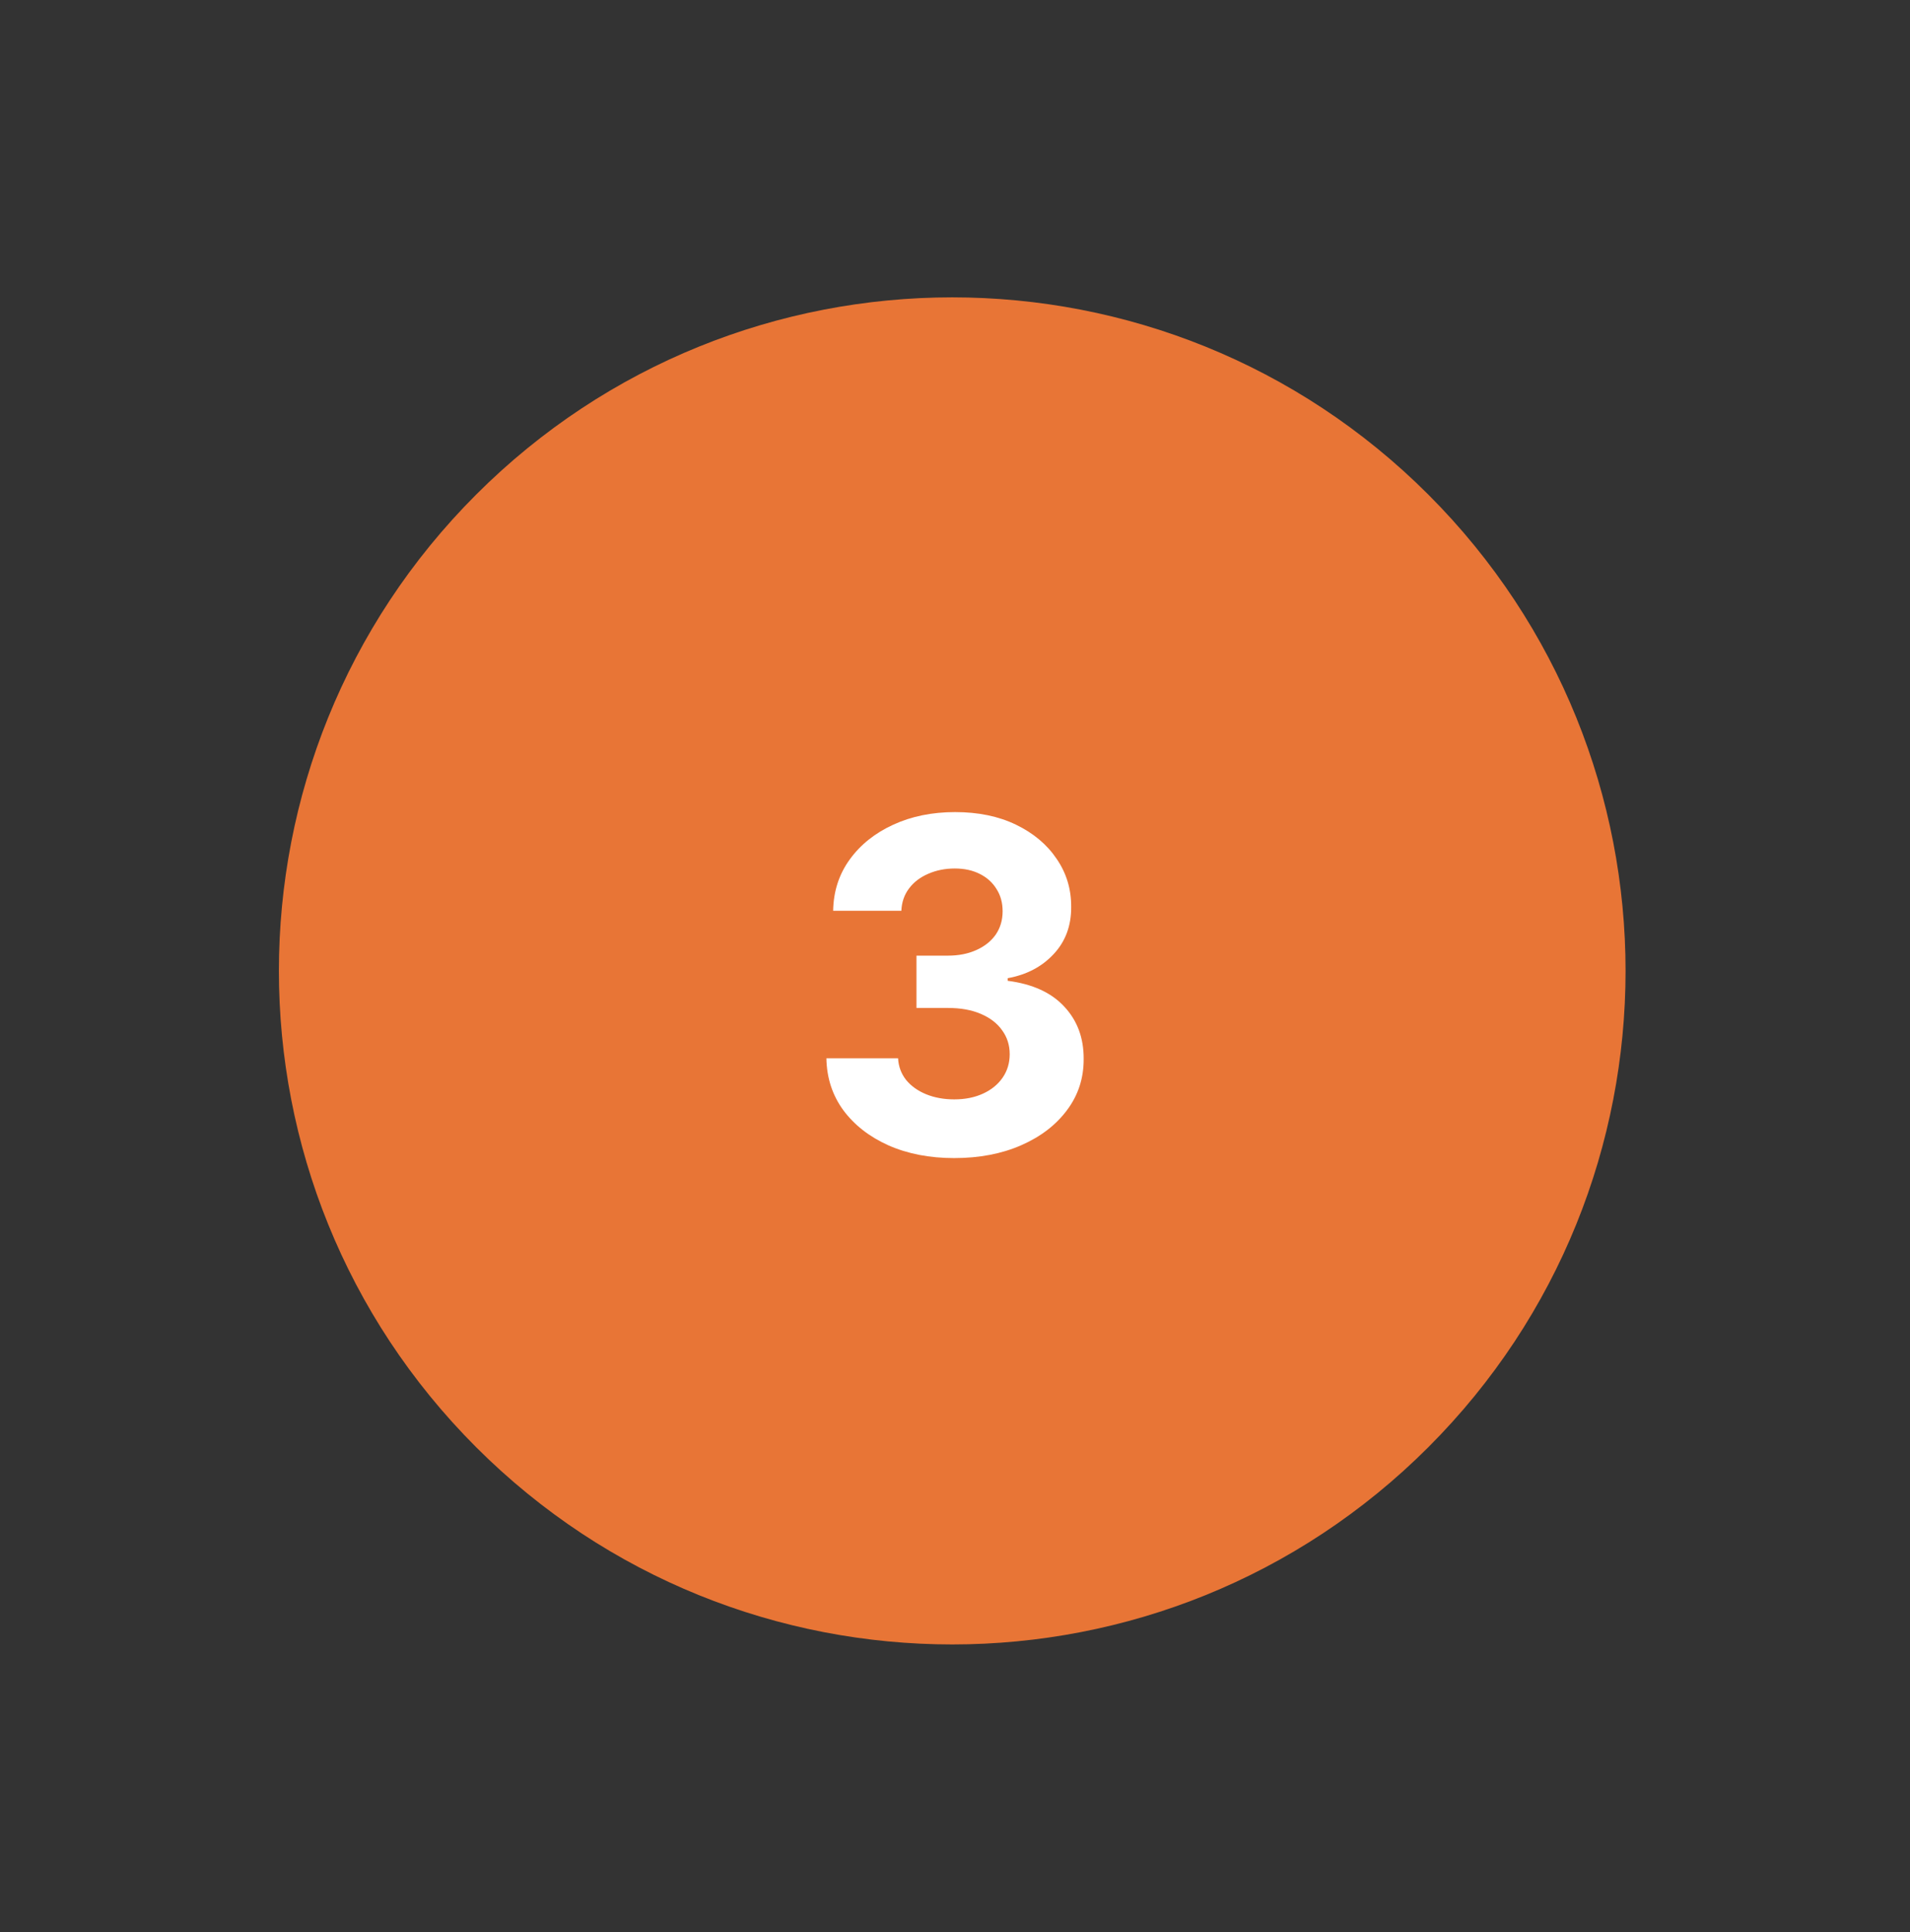 <svg width="88" height="89" viewBox="0 0 88 89" fill="none" xmlns="http://www.w3.org/2000/svg">
<rect x="0" y="0" width="88" height="89" fill="#333333" stroke="none"/>
<path d="M21.936 22.782C34.052 10.667 53.694 10.667 65.809 22.782C77.924 34.898 77.924 54.54 65.809 66.655C53.694 78.77 34.052 78.77 21.936 66.655C9.821 54.54 9.821 34.898 21.936 22.782Z" fill="#E87536"/>
<path d="M43.96 53.34C42.829 53.34 41.822 53.145 40.938 52.756C40.059 52.362 39.365 51.822 38.855 51.136C38.35 50.444 38.09 49.646 38.075 48.742H41.377C41.397 49.121 41.521 49.454 41.748 49.742C41.981 50.025 42.289 50.244 42.672 50.401C43.056 50.557 43.488 50.636 43.968 50.636C44.467 50.636 44.909 50.547 45.293 50.37C45.677 50.194 45.977 49.949 46.194 49.636C46.411 49.323 46.52 48.962 46.52 48.553C46.52 48.139 46.404 47.773 46.172 47.455C45.944 47.131 45.616 46.879 45.187 46.697C44.763 46.515 44.258 46.425 43.672 46.425H42.225V44.016H43.672C44.167 44.016 44.604 43.93 44.983 43.758C45.366 43.587 45.664 43.349 45.876 43.047C46.088 42.738 46.194 42.38 46.194 41.971C46.194 41.582 46.101 41.241 45.914 40.949C45.732 40.651 45.475 40.418 45.142 40.252C44.813 40.085 44.43 40.002 43.99 40.002C43.546 40.002 43.139 40.083 42.771 40.244C42.402 40.401 42.107 40.625 41.885 40.918C41.663 41.211 41.544 41.554 41.529 41.948H38.386C38.401 41.054 38.656 40.267 39.151 39.585C39.645 38.904 40.312 38.371 41.15 37.987C41.993 37.598 42.945 37.404 44.005 37.404C45.076 37.404 46.013 37.598 46.815 37.987C47.618 38.376 48.242 38.901 48.686 39.562C49.136 40.219 49.358 40.956 49.353 41.774C49.358 42.642 49.088 43.367 48.542 43.948C48.002 44.528 47.298 44.897 46.429 45.054V45.175C47.57 45.321 48.439 45.718 49.035 46.364C49.635 47.005 49.933 47.808 49.928 48.772C49.933 49.656 49.678 50.441 49.163 51.128C48.653 51.815 47.949 52.355 47.05 52.749C46.151 53.143 45.121 53.34 43.96 53.34Z" fill="white"/>
</svg>
